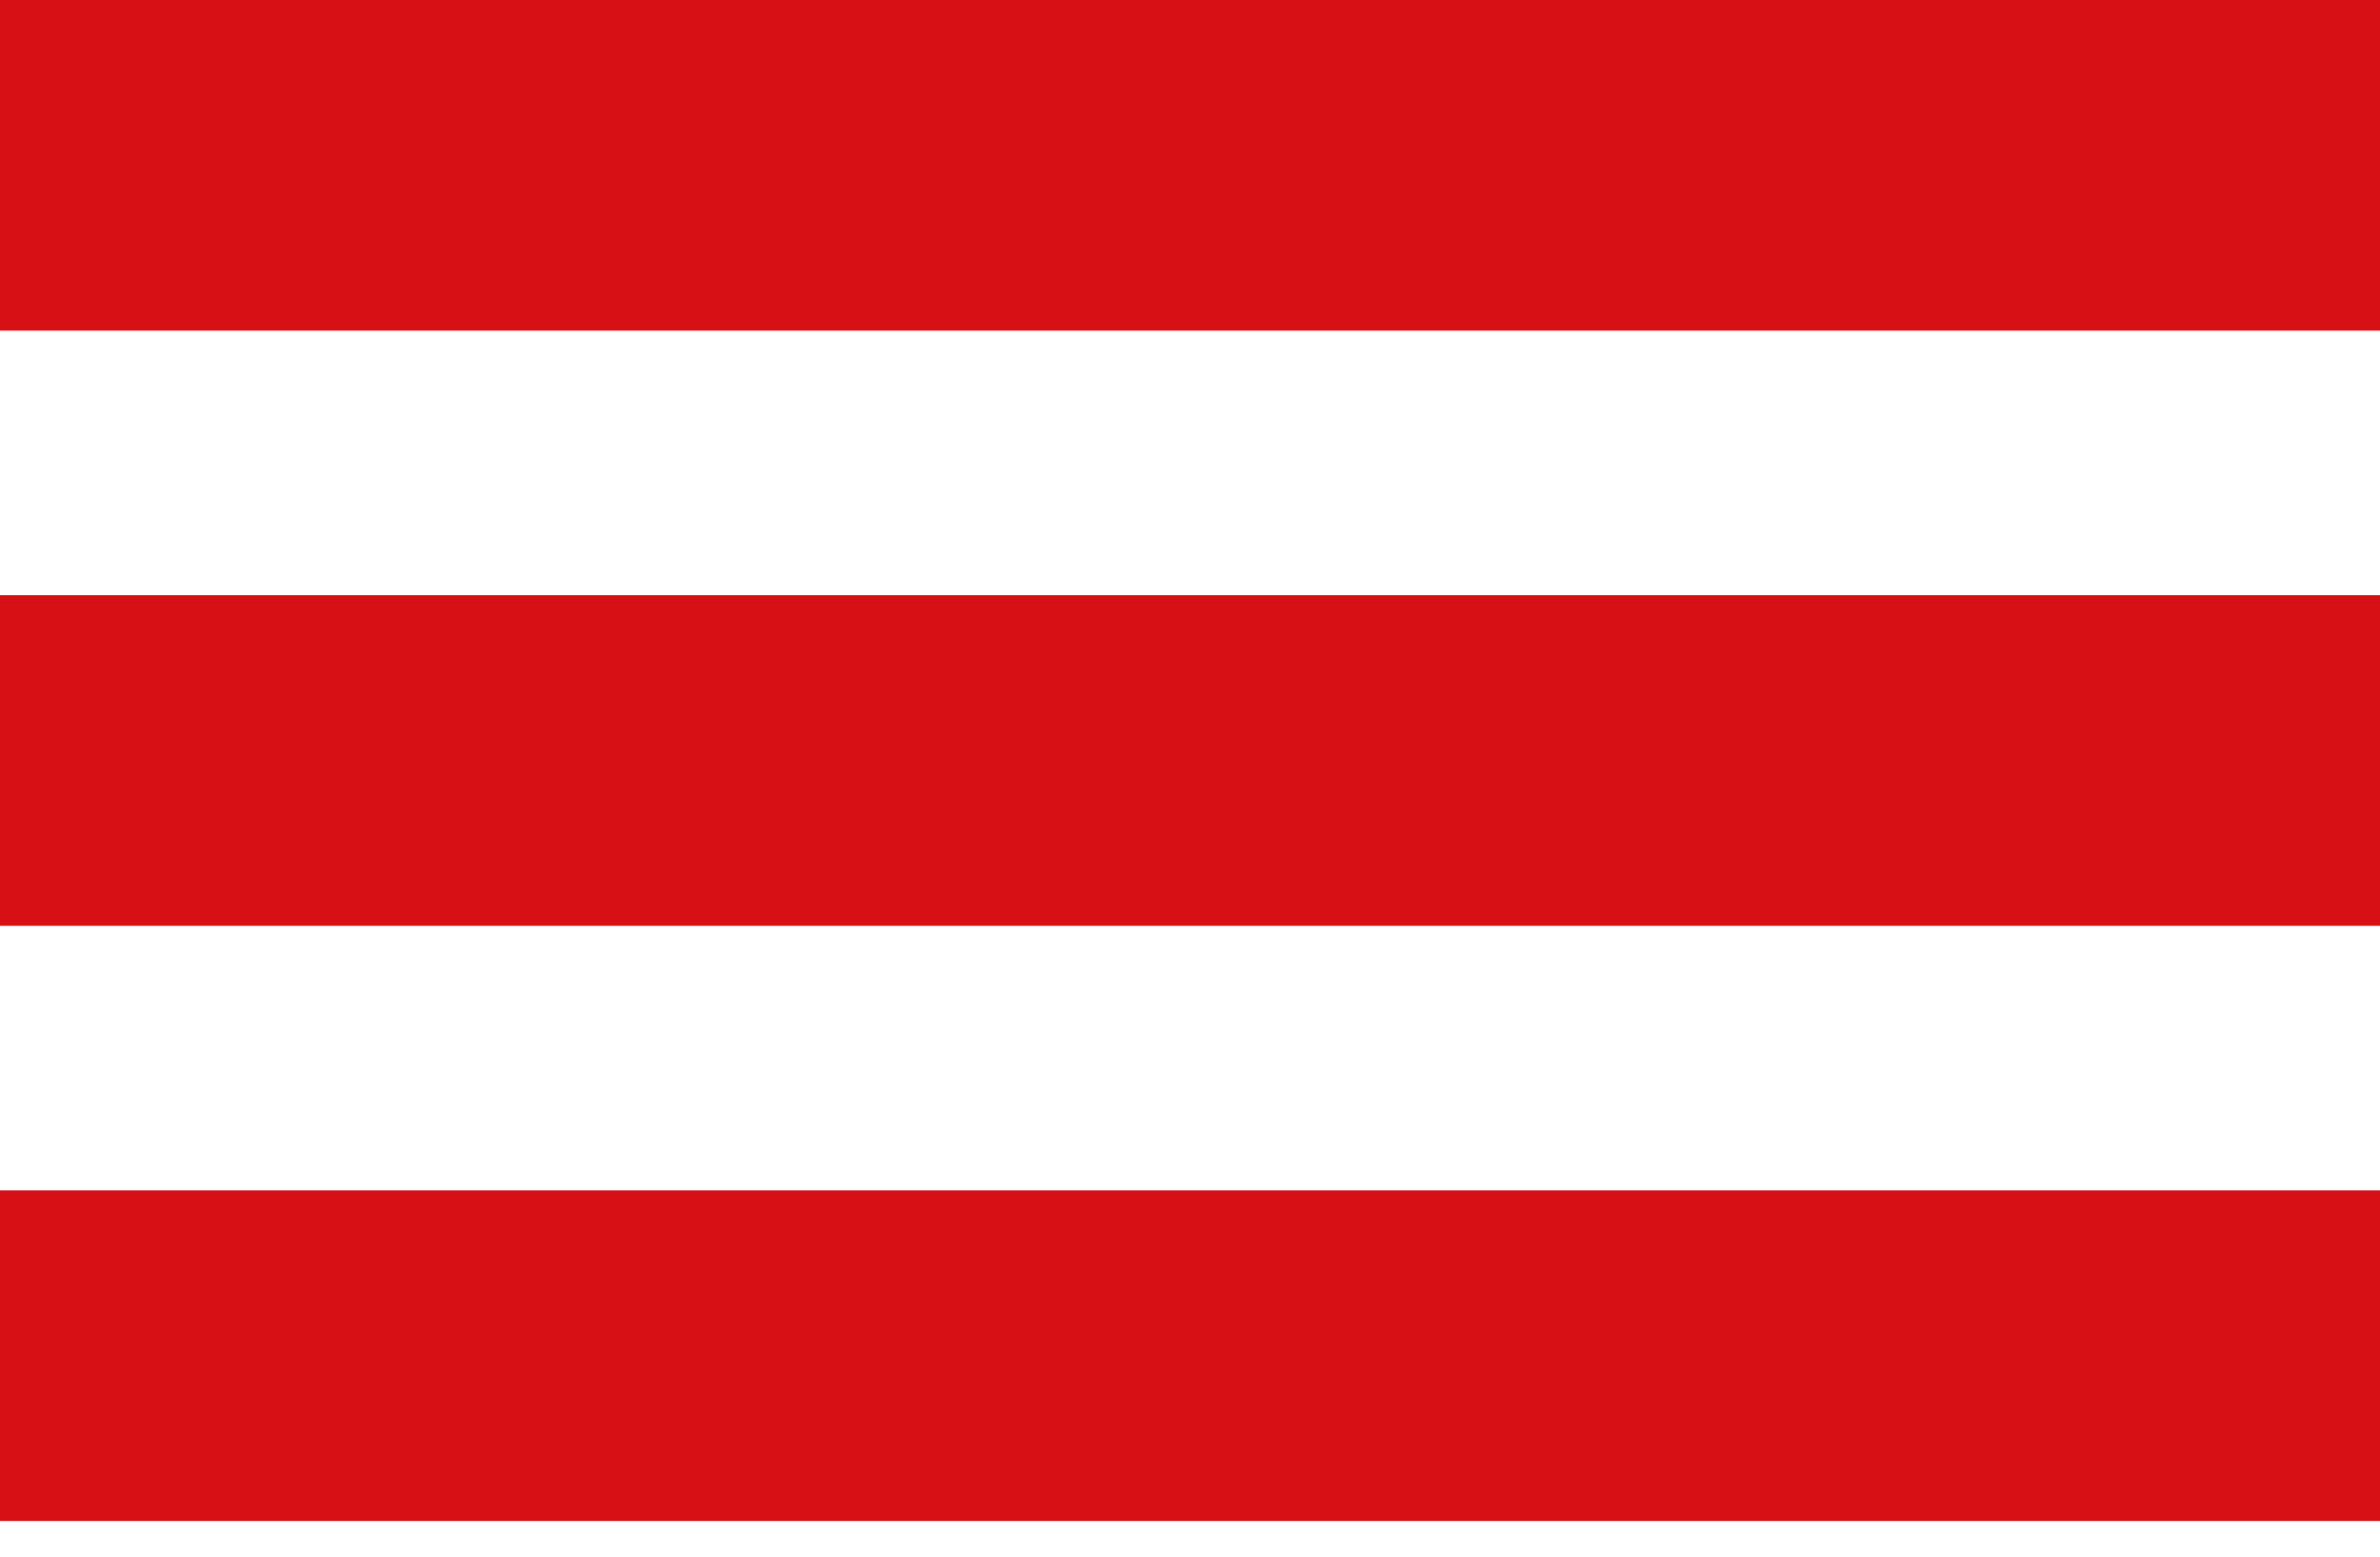 <svg width="52" height="34" viewBox="0 0 52 34" fill="none" xmlns="http://www.w3.org/2000/svg">
<rect width="52" height="7.222" fill="#D71016"/>
<rect y="13" width="52" height="7.222" fill="#D71016"/>
<rect y="26" width="52" height="7.222" fill="#D71016"/>
</svg>
